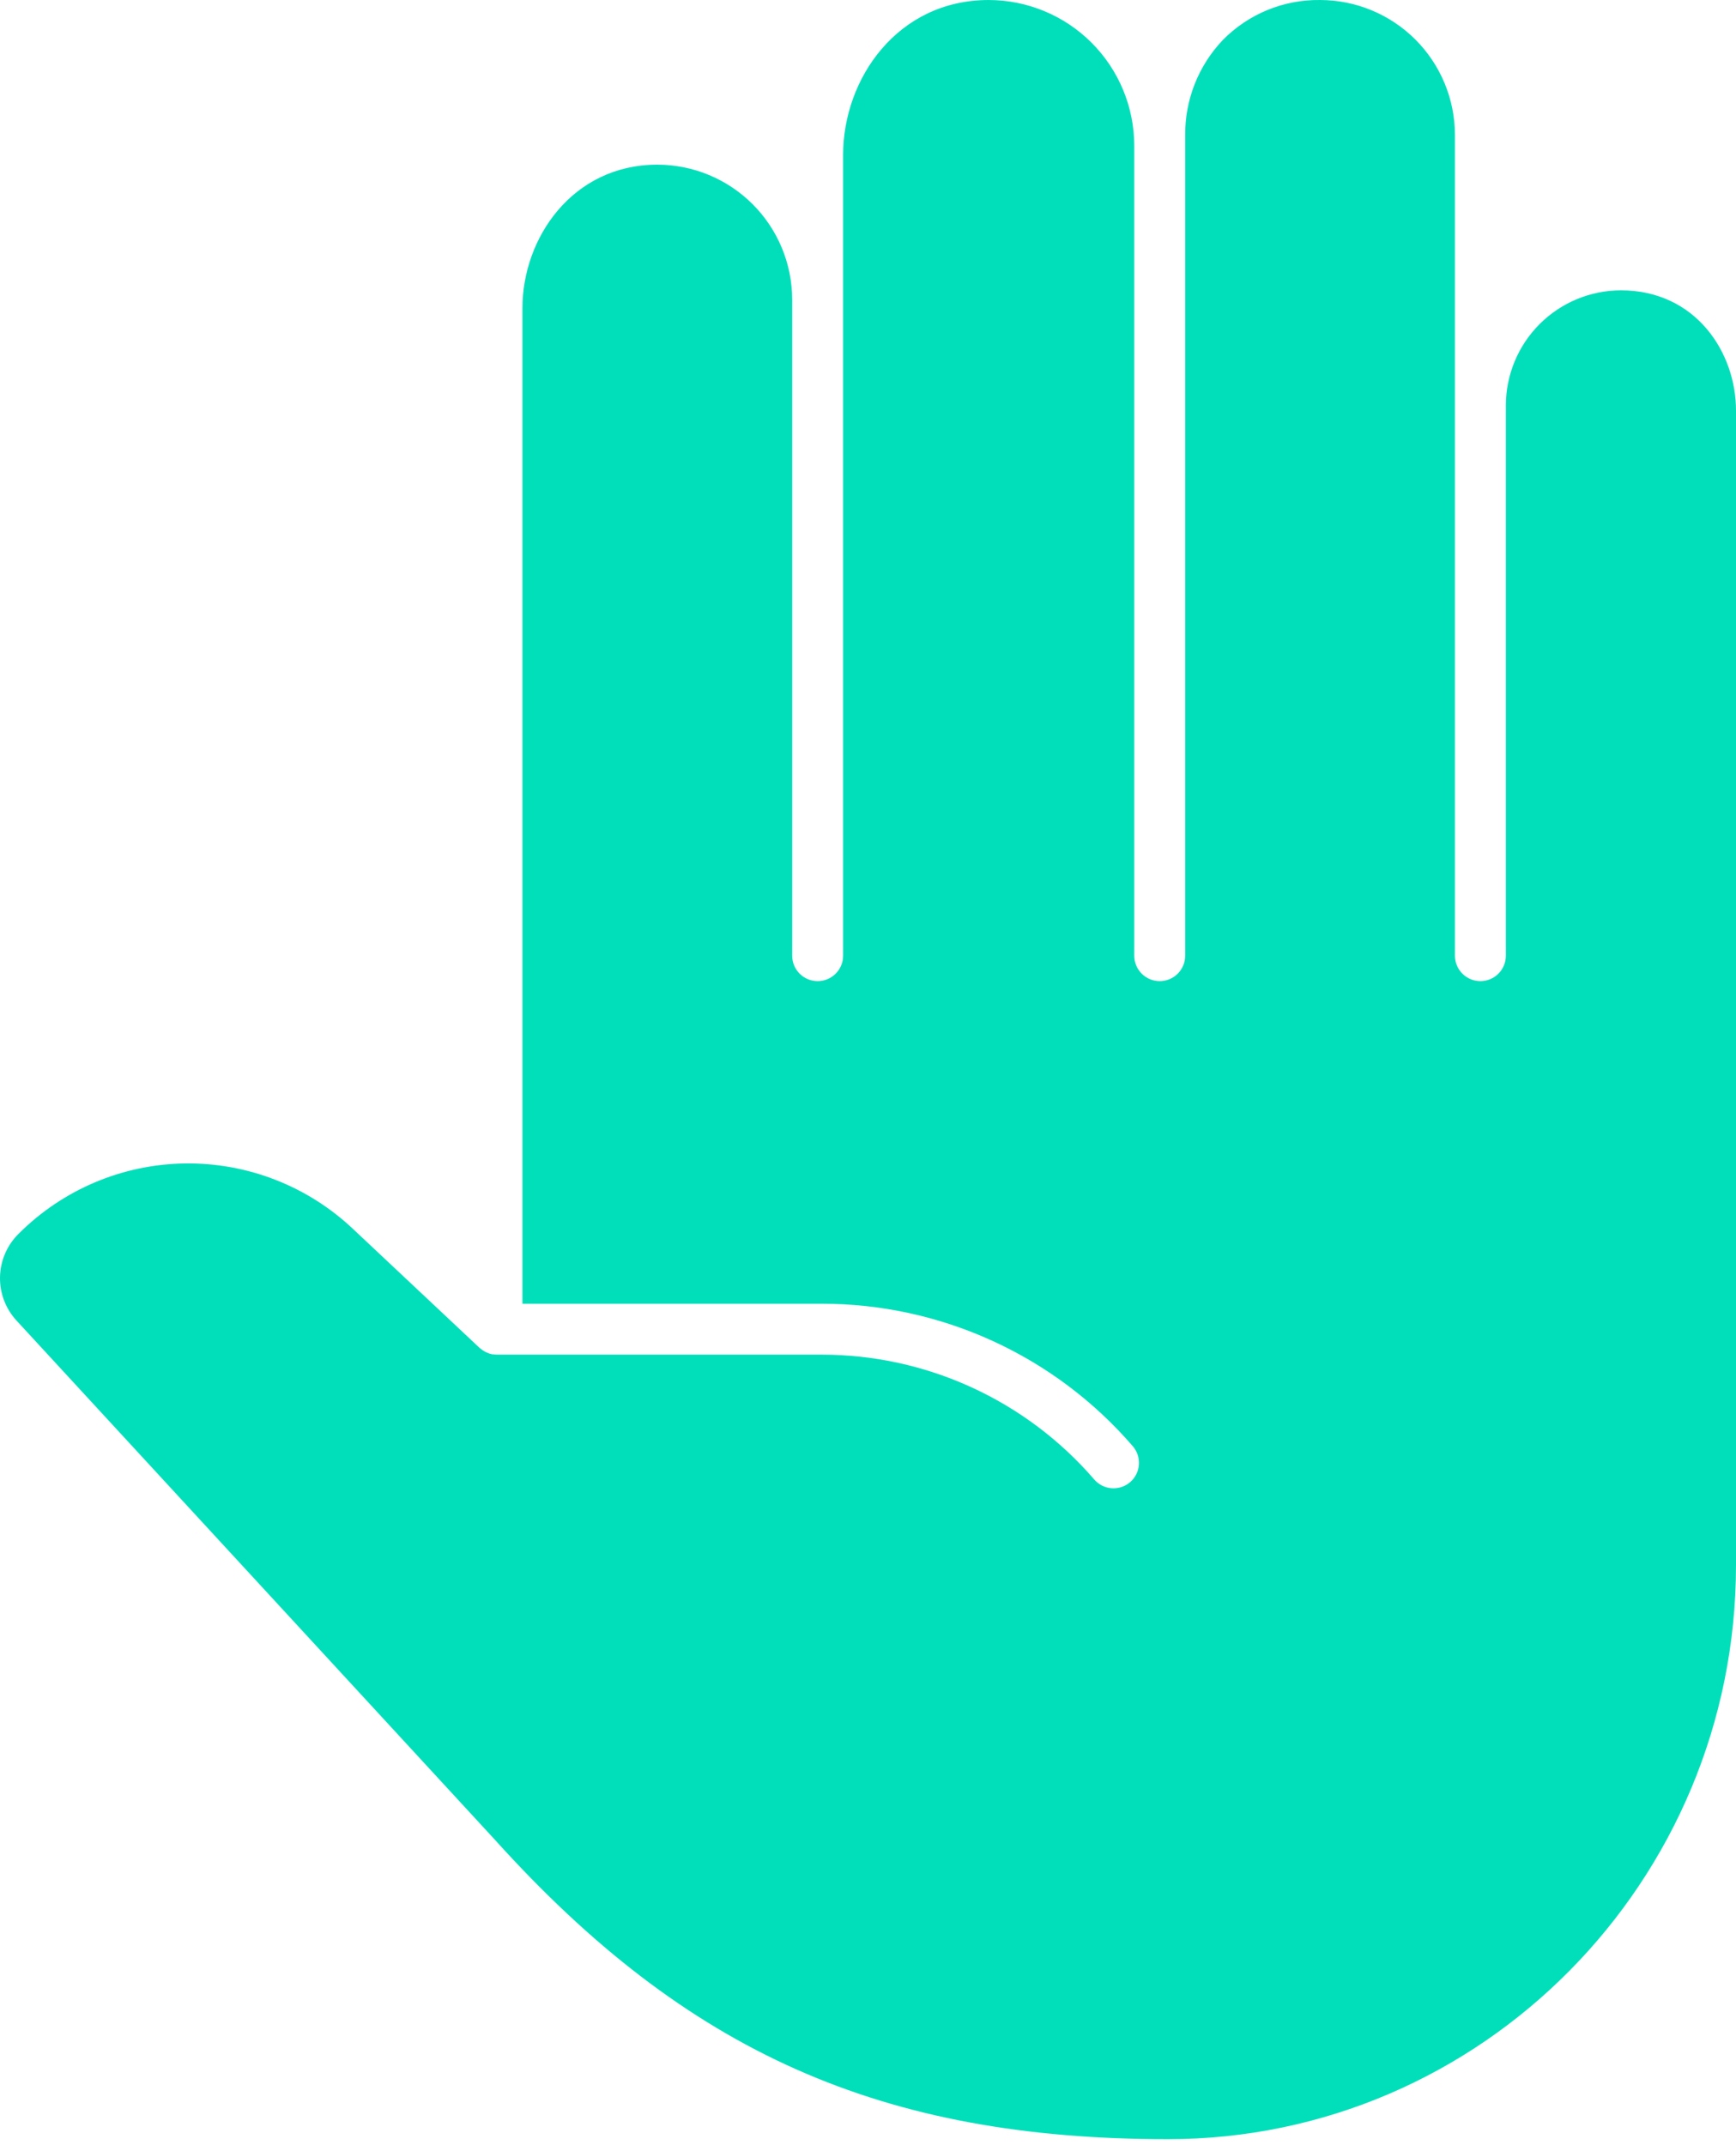<svg width="200" height="247" viewBox="0 0 200 247" fill="none" xmlns="http://www.w3.org/2000/svg">
<path d="M186.744 33.439C183.23 33.443 179.862 34.84 177.377 37.324C174.892 39.807 173.493 43.175 173.487 46.688V110.064C173.487 110.843 173.178 111.589 172.628 112.139C172.078 112.69 171.331 112.999 170.553 112.999C169.775 112.999 169.028 112.69 168.478 112.139C167.928 111.589 167.618 110.843 167.618 110.064V15.539C167.615 11.42 165.976 7.47 163.063 4.557C160.15 1.644 156.2 0.005 152.081 0.001C149.997 -0.027 147.93 0.367 146.003 1.16C144.076 1.953 142.33 3.129 140.871 4.616C138.052 7.581 136.499 11.529 136.543 15.62V110.064C136.543 110.843 136.234 111.589 135.683 112.139C135.133 112.69 134.387 112.999 133.609 112.999C132.83 112.999 132.084 112.69 131.534 112.139C130.983 111.589 130.674 110.843 130.674 110.064V16.772C130.668 12.326 128.9 8.064 125.756 4.92C122.612 1.776 118.35 0.007 113.904 0.001C103.406 0.001 97.134 9.069 97.134 17.828V110.064C97.134 110.843 96.824 111.589 96.274 112.139C95.724 112.69 94.977 112.999 94.199 112.999C93.421 112.999 92.674 112.69 92.124 112.139C91.574 111.589 91.265 110.843 91.265 110.064V34.503C91.261 30.383 89.623 26.433 86.71 23.52C83.796 20.607 79.847 18.969 75.727 18.965C65.999 18.965 60.189 27.365 60.189 35.493V150.149H94.669C101.471 150.147 108.193 151.612 114.377 154.444C120.562 157.276 126.063 161.409 130.505 166.559C131.014 167.148 131.268 167.915 131.211 168.69C131.155 169.466 130.793 170.188 130.205 170.697C129.616 171.205 128.849 171.459 128.074 171.403C127.298 171.347 126.576 170.984 126.067 170.396C122.174 165.883 117.355 162.263 111.936 159.782C106.518 157.3 100.628 156.016 94.669 156.017H57.255C57.125 156.013 56.995 156.001 56.866 155.981H56.712C56.471 155.929 56.238 155.85 56.015 155.746L55.861 155.665C55.668 155.558 55.486 155.433 55.318 155.291L55.245 155.232L40.697 141.565C35.468 136.612 28.511 133.896 21.309 133.996C14.107 134.096 7.229 137.004 2.139 142.101C0.809 143.413 0.043 145.192 0.002 147.06C-0.039 148.927 0.648 150.738 1.919 152.107L57.02 211.889C79.124 236.391 101.587 246.368 134.555 246.368C170.641 246.368 200 216.709 200 180.241V47.341C200.029 40.599 195.356 33.439 186.744 33.439Z" fill="#00DFBA"/>
</svg>
